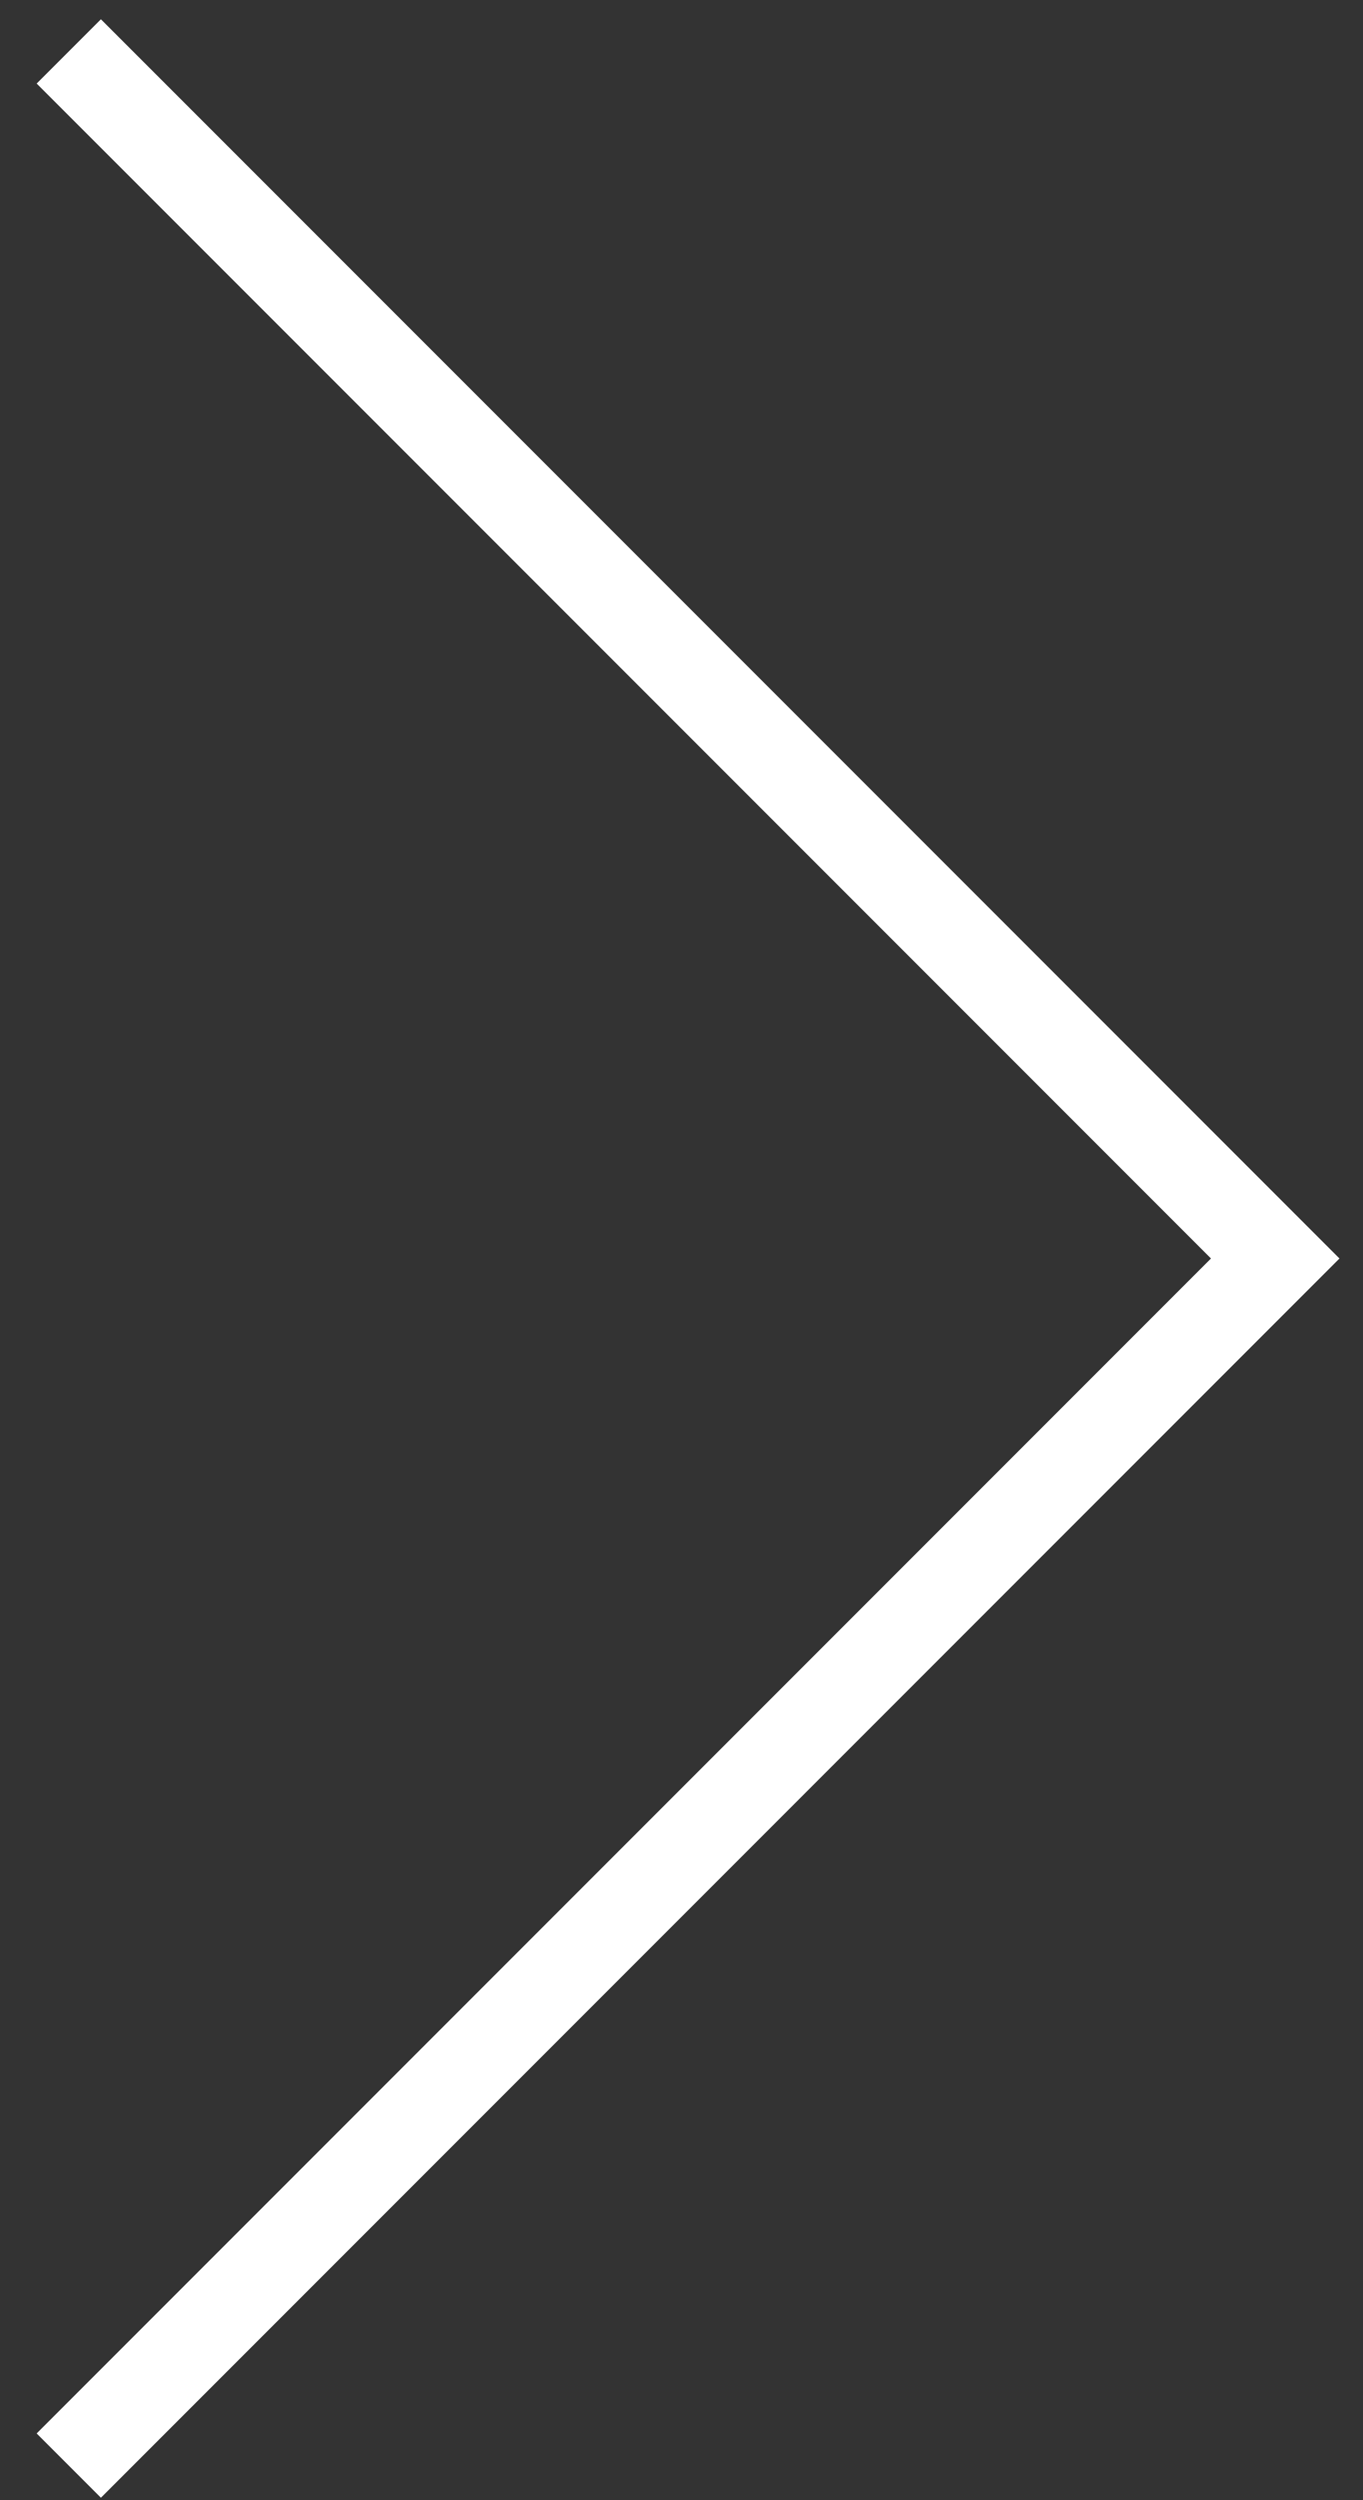 <svg width="30" height="55" viewBox="0 0 30 55" fill="none" xmlns="http://www.w3.org/2000/svg">
<rect x="0" y="0" width="30" height="55" fill="#333333" stroke="none"/>
<path d="M1.514 54.239L28.068 27.685L1.514 1.131" stroke="white" stroke-width="2"/>
</svg>
